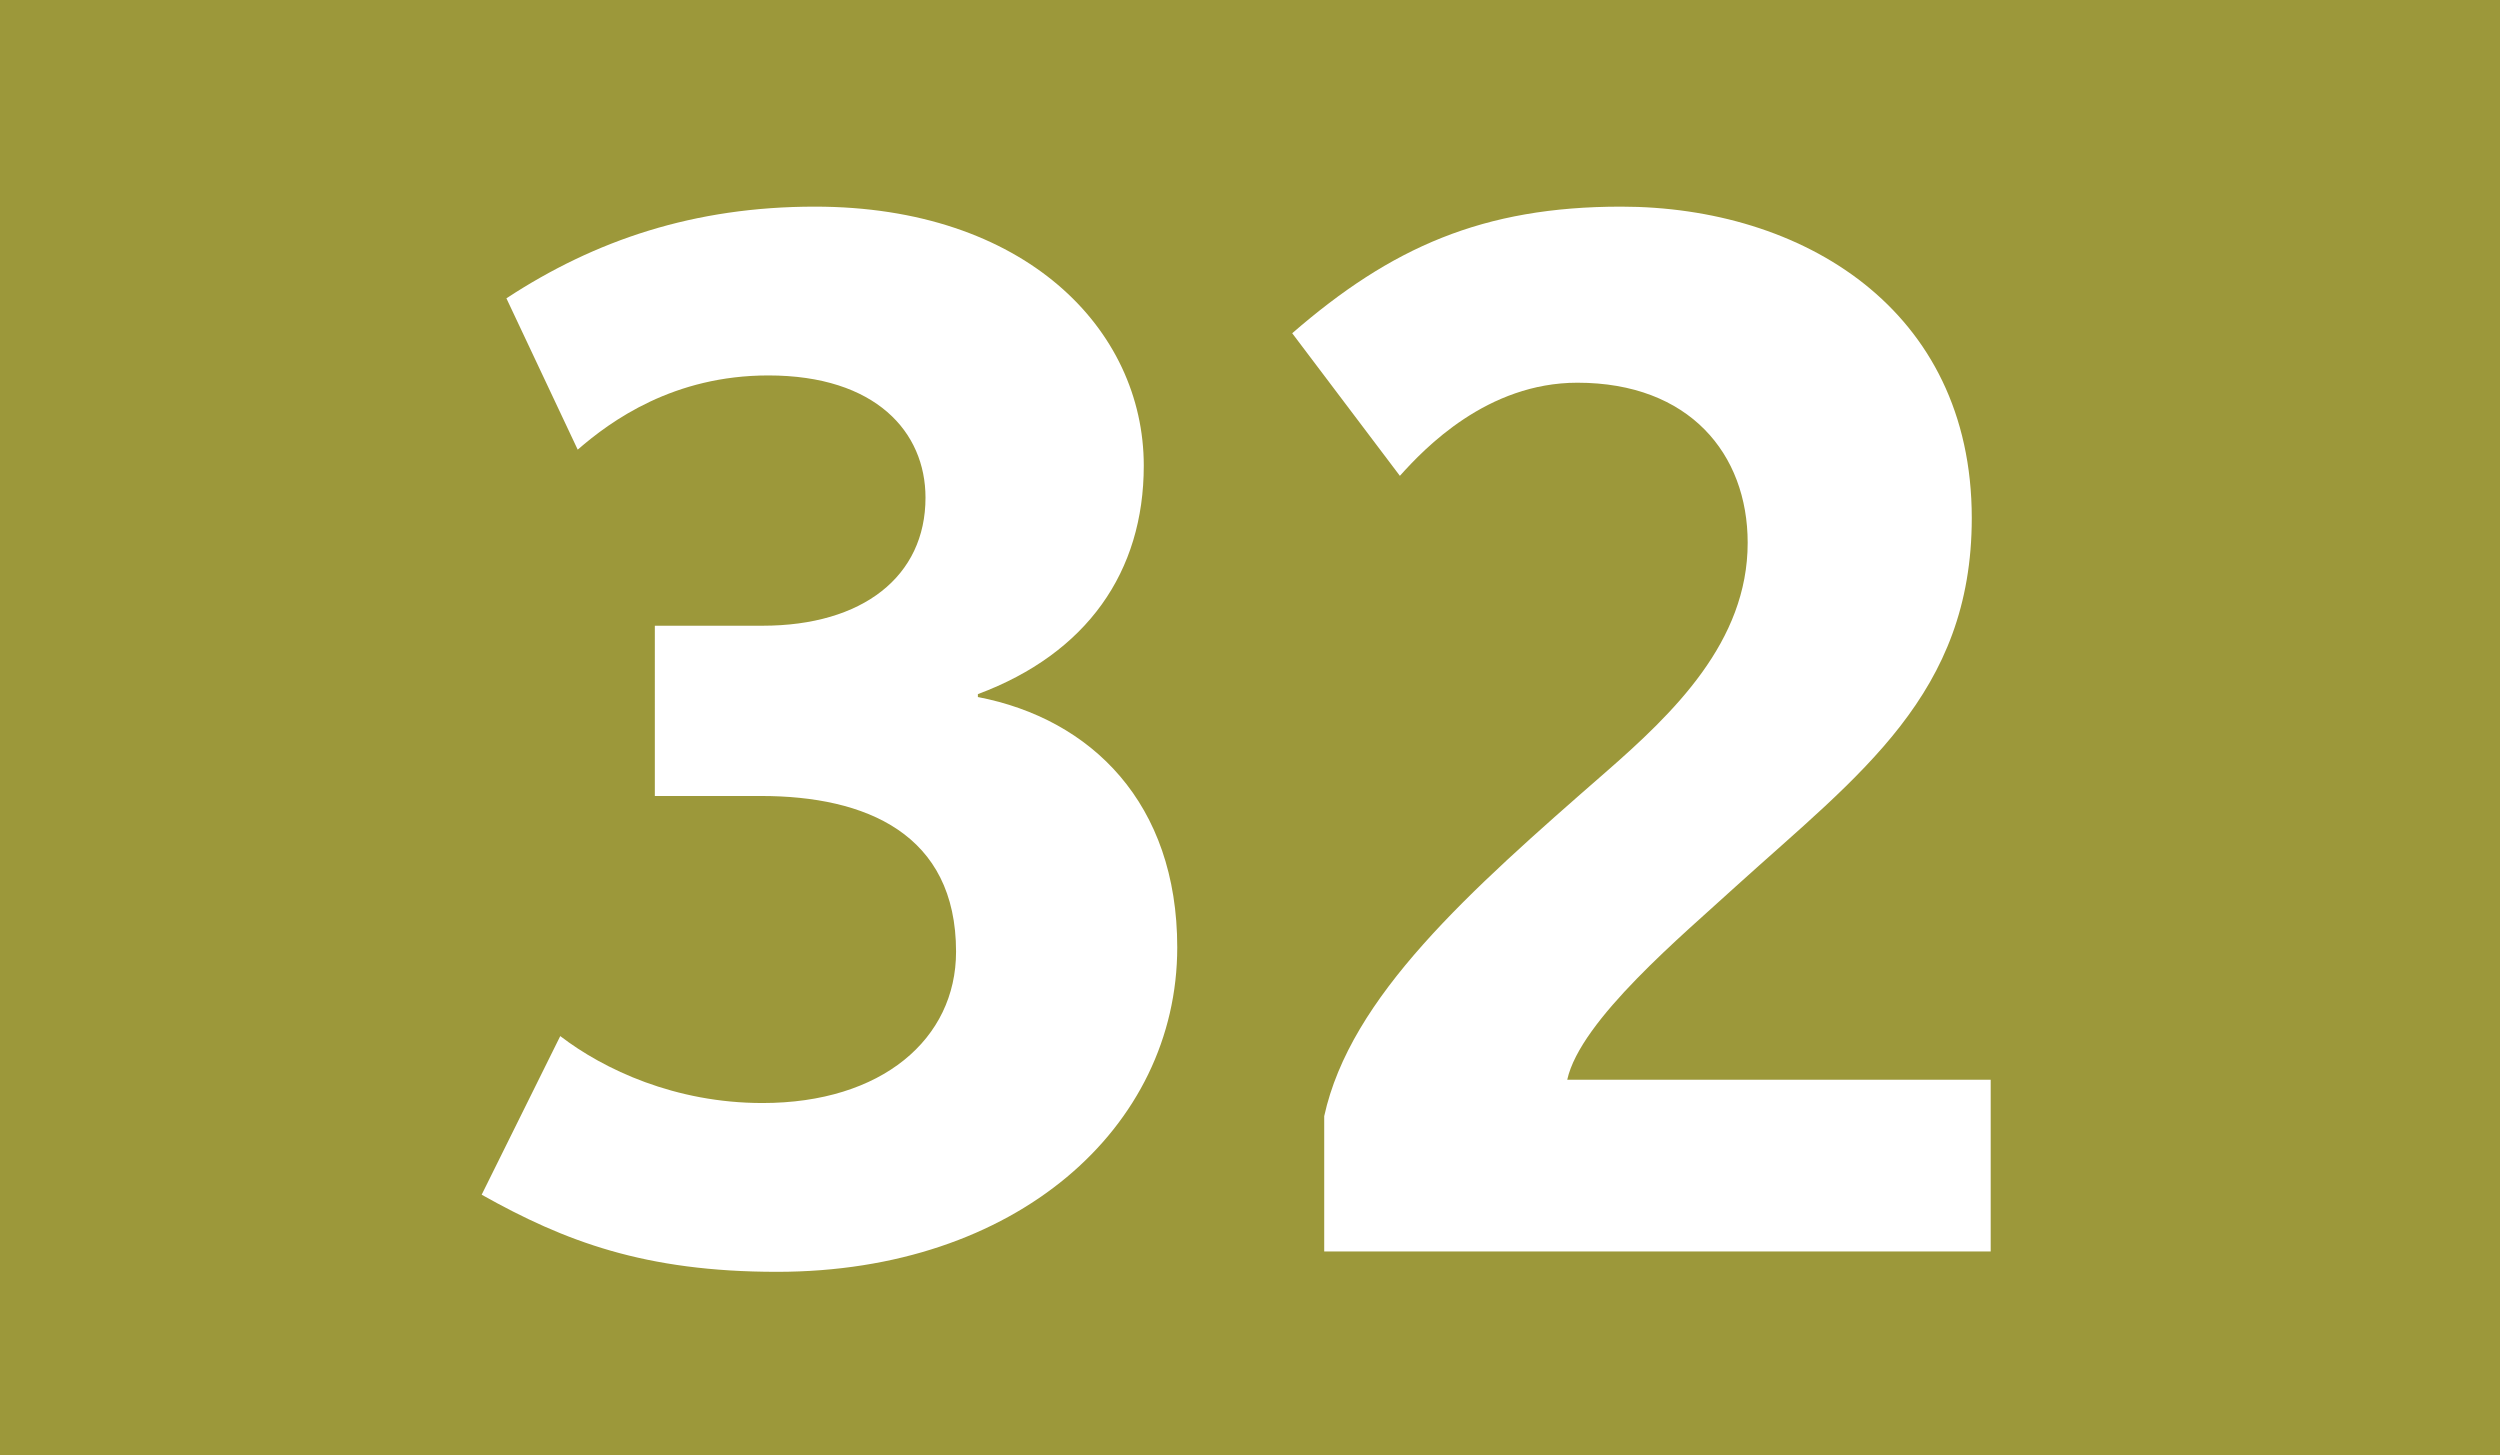 <?xml version='1.0' encoding='utf-8'?>
<svg xmlns="http://www.w3.org/2000/svg" height="1000" id="Calque_1" version="1.1" width="1718" xml:space="preserve">
<rect height="1000" style="fill:#9C983A;" width="1718" />
<g>
	<path d="M534.002,874c-91,0-146-21-203-53l54-109c30,23,79,46,139,46c82,0,133-44,133-104   c0-81-62-107-134-107h-73V430h74c69,0,112-34,112-88c0-45-34-84-108-84c-65,0-108,31-131,51l-49-104c61-40,129-63,212-63   c144,0,226,84,226,178c0,73-39,129-114,157v2c78,15,137,73,137,172C809.002,775,698.002,874,534.002,874z" style="fill:#FFFFFF;" />
	<path d="M910,860v-93c18-82,99-154,193-236c47-41,98-90,98-158c0-61-40-110-117-110c-62,0-105,45-122,64   l-74-98c68-59,131-87,226-87c124,0,241,70,241,214c0,121-77,176-162,253c-36,33-107,92-116,133h291v118H910z" style="fill:#FFFFFF;" />
</g>
</svg>
